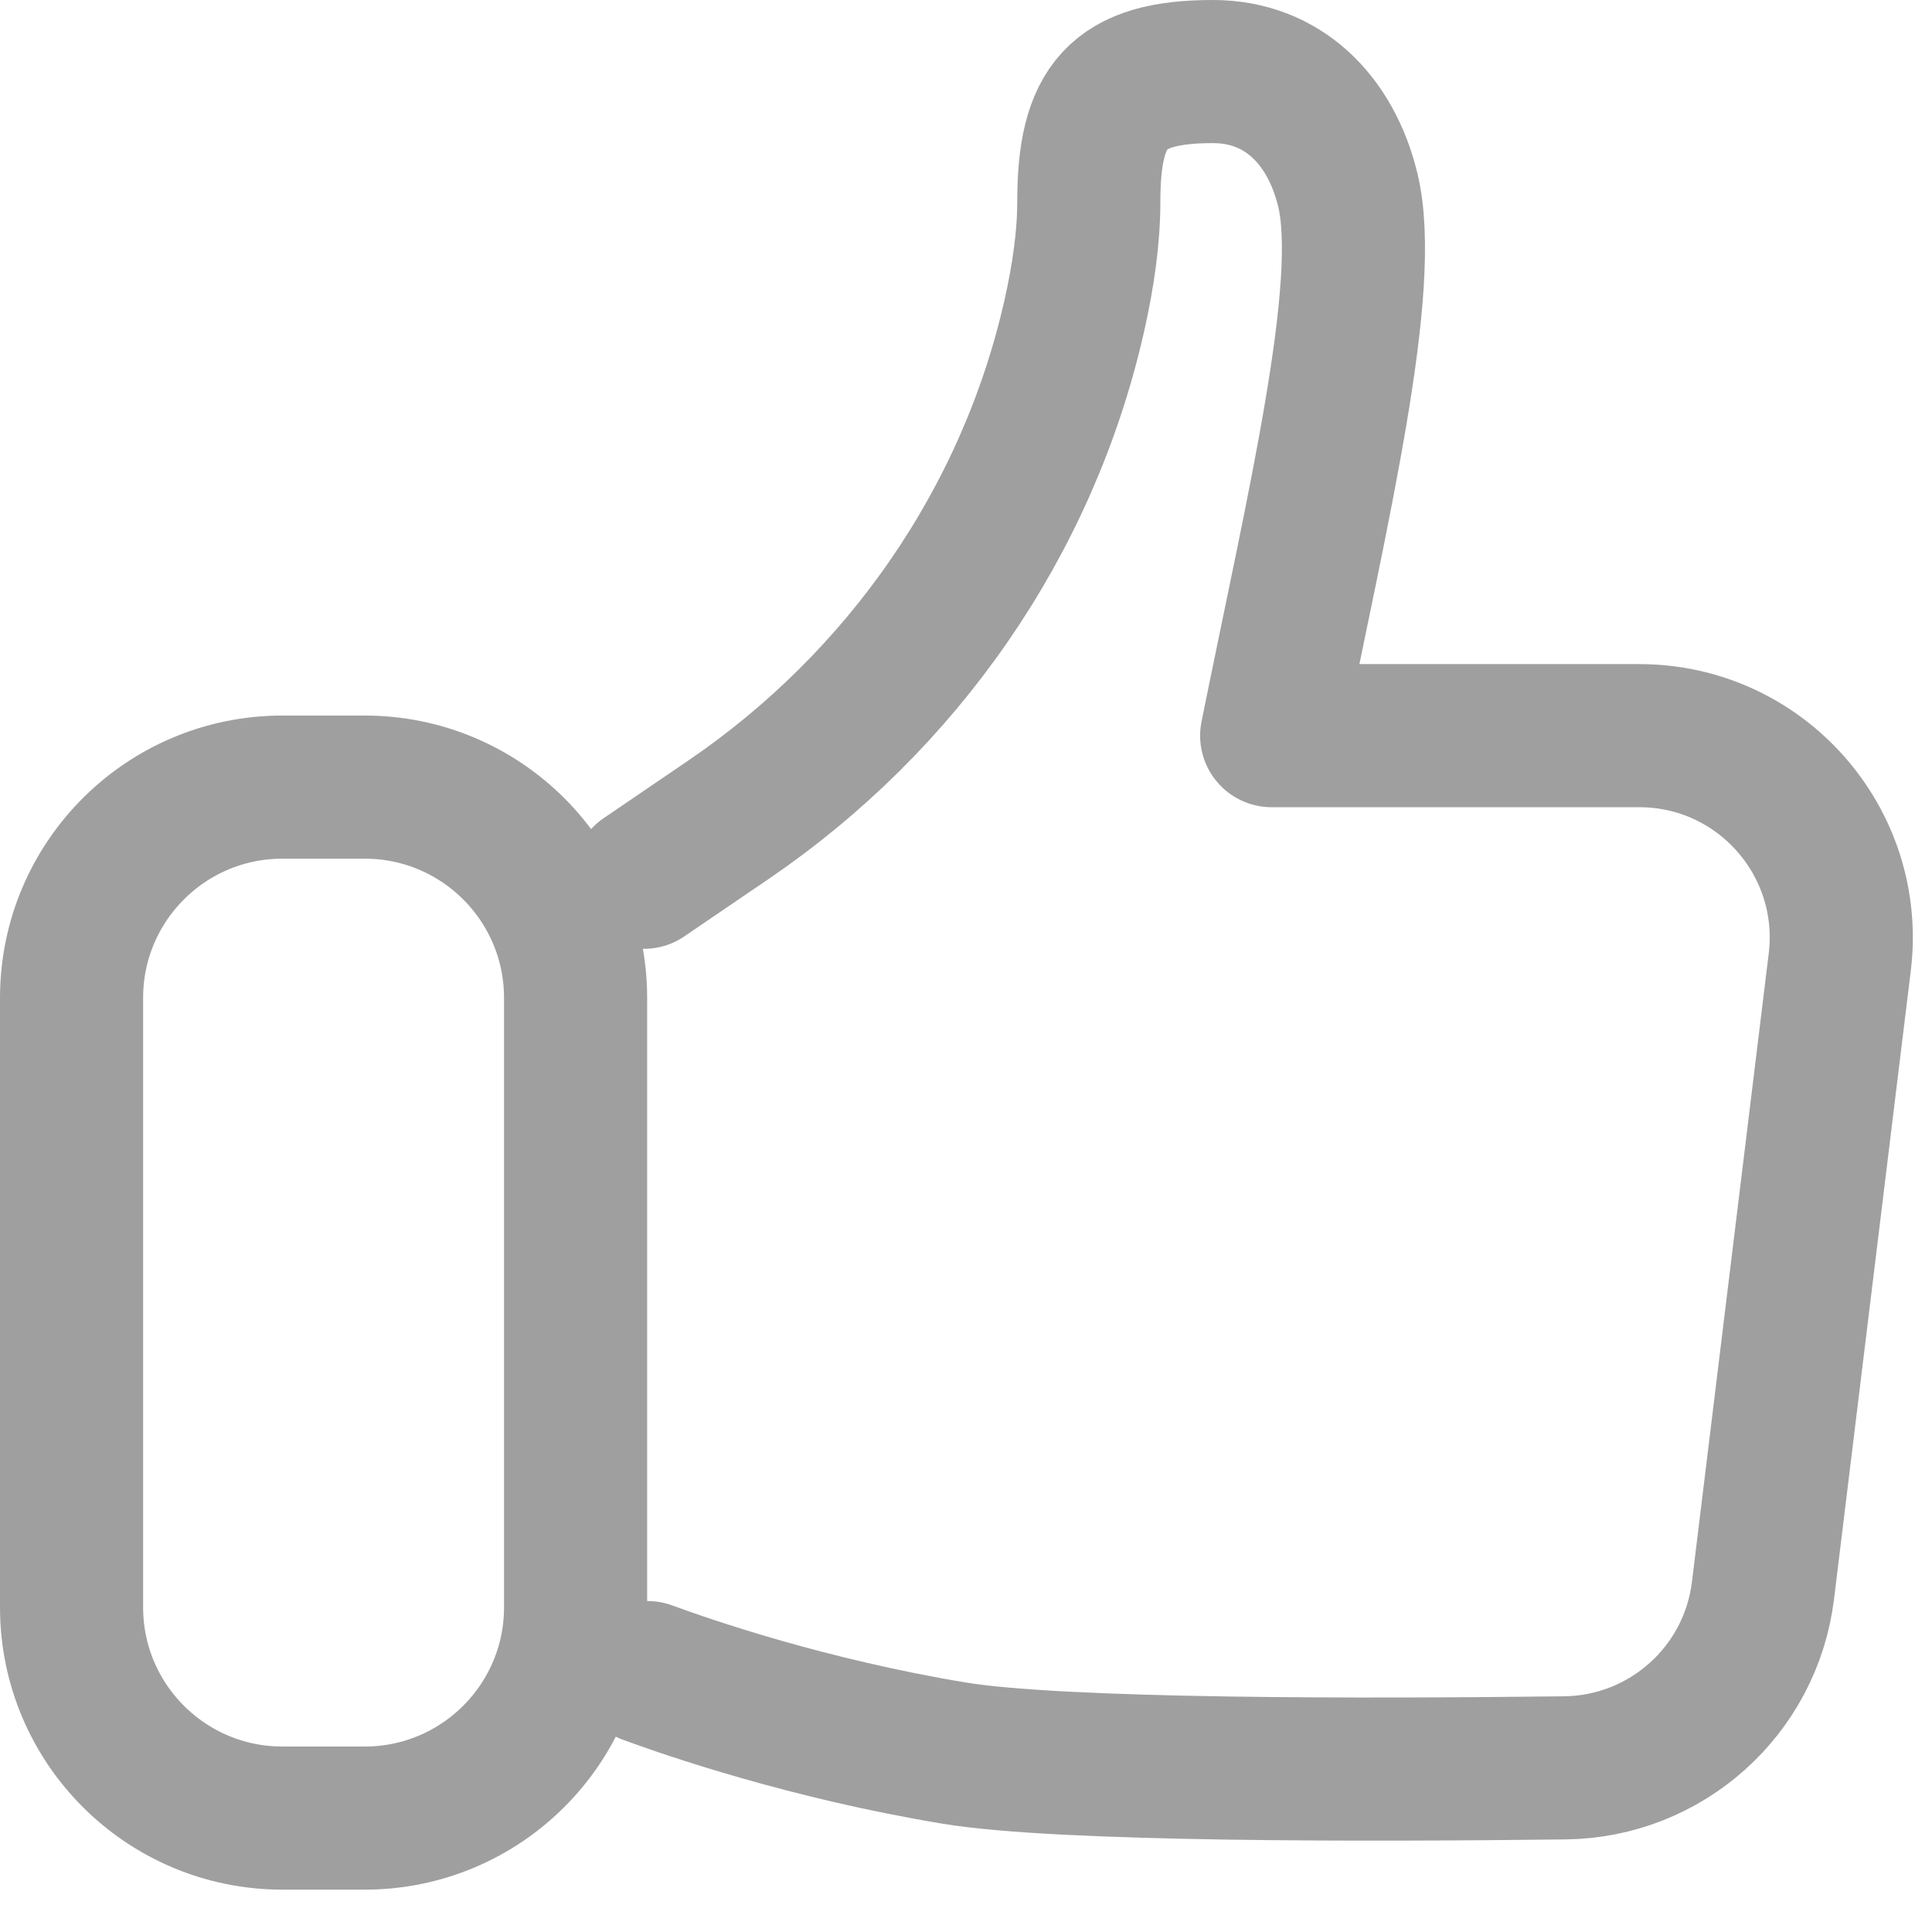 <?xml version="1.0" encoding="UTF-8"?>
<svg width="27px" height="27px" viewBox="0 0 27 27" version="1.1" xmlns="http://www.w3.org/2000/svg">
    <!-- Generator: sketchtool 48.2 (47327) - http://www.bohemiancoding.com/sketch -->
    <title>F3564ABE-0B24-439F-A5BA-2F9584B86D26</title>
    <desc>Created with sketchtool.</desc>
    <defs></defs>
    <g id="邻聚首页" stroke="none" stroke-width="1" fill="none" fill-rule="evenodd"
       transform="translate(-540, -1220)">
        <rect id="Rectangle-Copy" fill="#FFFFFF" x="0" y="143" width="750" height="1138"></rect>
        <g id="Group-2" transform="translate(541, 1221)" stroke="#9F9F9F" stroke-linecap="round"
           stroke-linejoin="round" stroke-width="2">
            <path d="M2.946,10 L4.097,10 C5.724,10 7.044,11.319 7.044,12.946 L7.044,21.462 C7.044,23.089 5.724,24.408 4.097,24.408 L2.946,24.408 C1.319,24.408 0,23.089 0,21.462 L0,12.946 C0,11.319 1.319,10 2.946,10 Z"
                  id="Stroke-1"></path>
            <path d="M8.051,22.375 C8.61,22.581 10.288,23.161 12.336,23.5 C13.827,23.747 18.111,23.74 20.872,23.706 C22.285,23.688 23.467,22.629 23.638,21.227 L24.711,12.445 C24.916,10.764 23.604,9.281 21.91,9.281 L16.772,9.281 C17.415,6.09 18.166,2.99 17.833,1.643 C17.594,0.675 16.929,0 15.951,0 C14.611,0 14.216,0.482 14.216,1.824 C14.216,2.315 14.139,2.857 14.013,3.415 C13.363,6.292 11.614,8.801 9.175,10.46 L8,11.26"
                  id="Stroke-3"></path>
        </g>
    </g>
</svg>